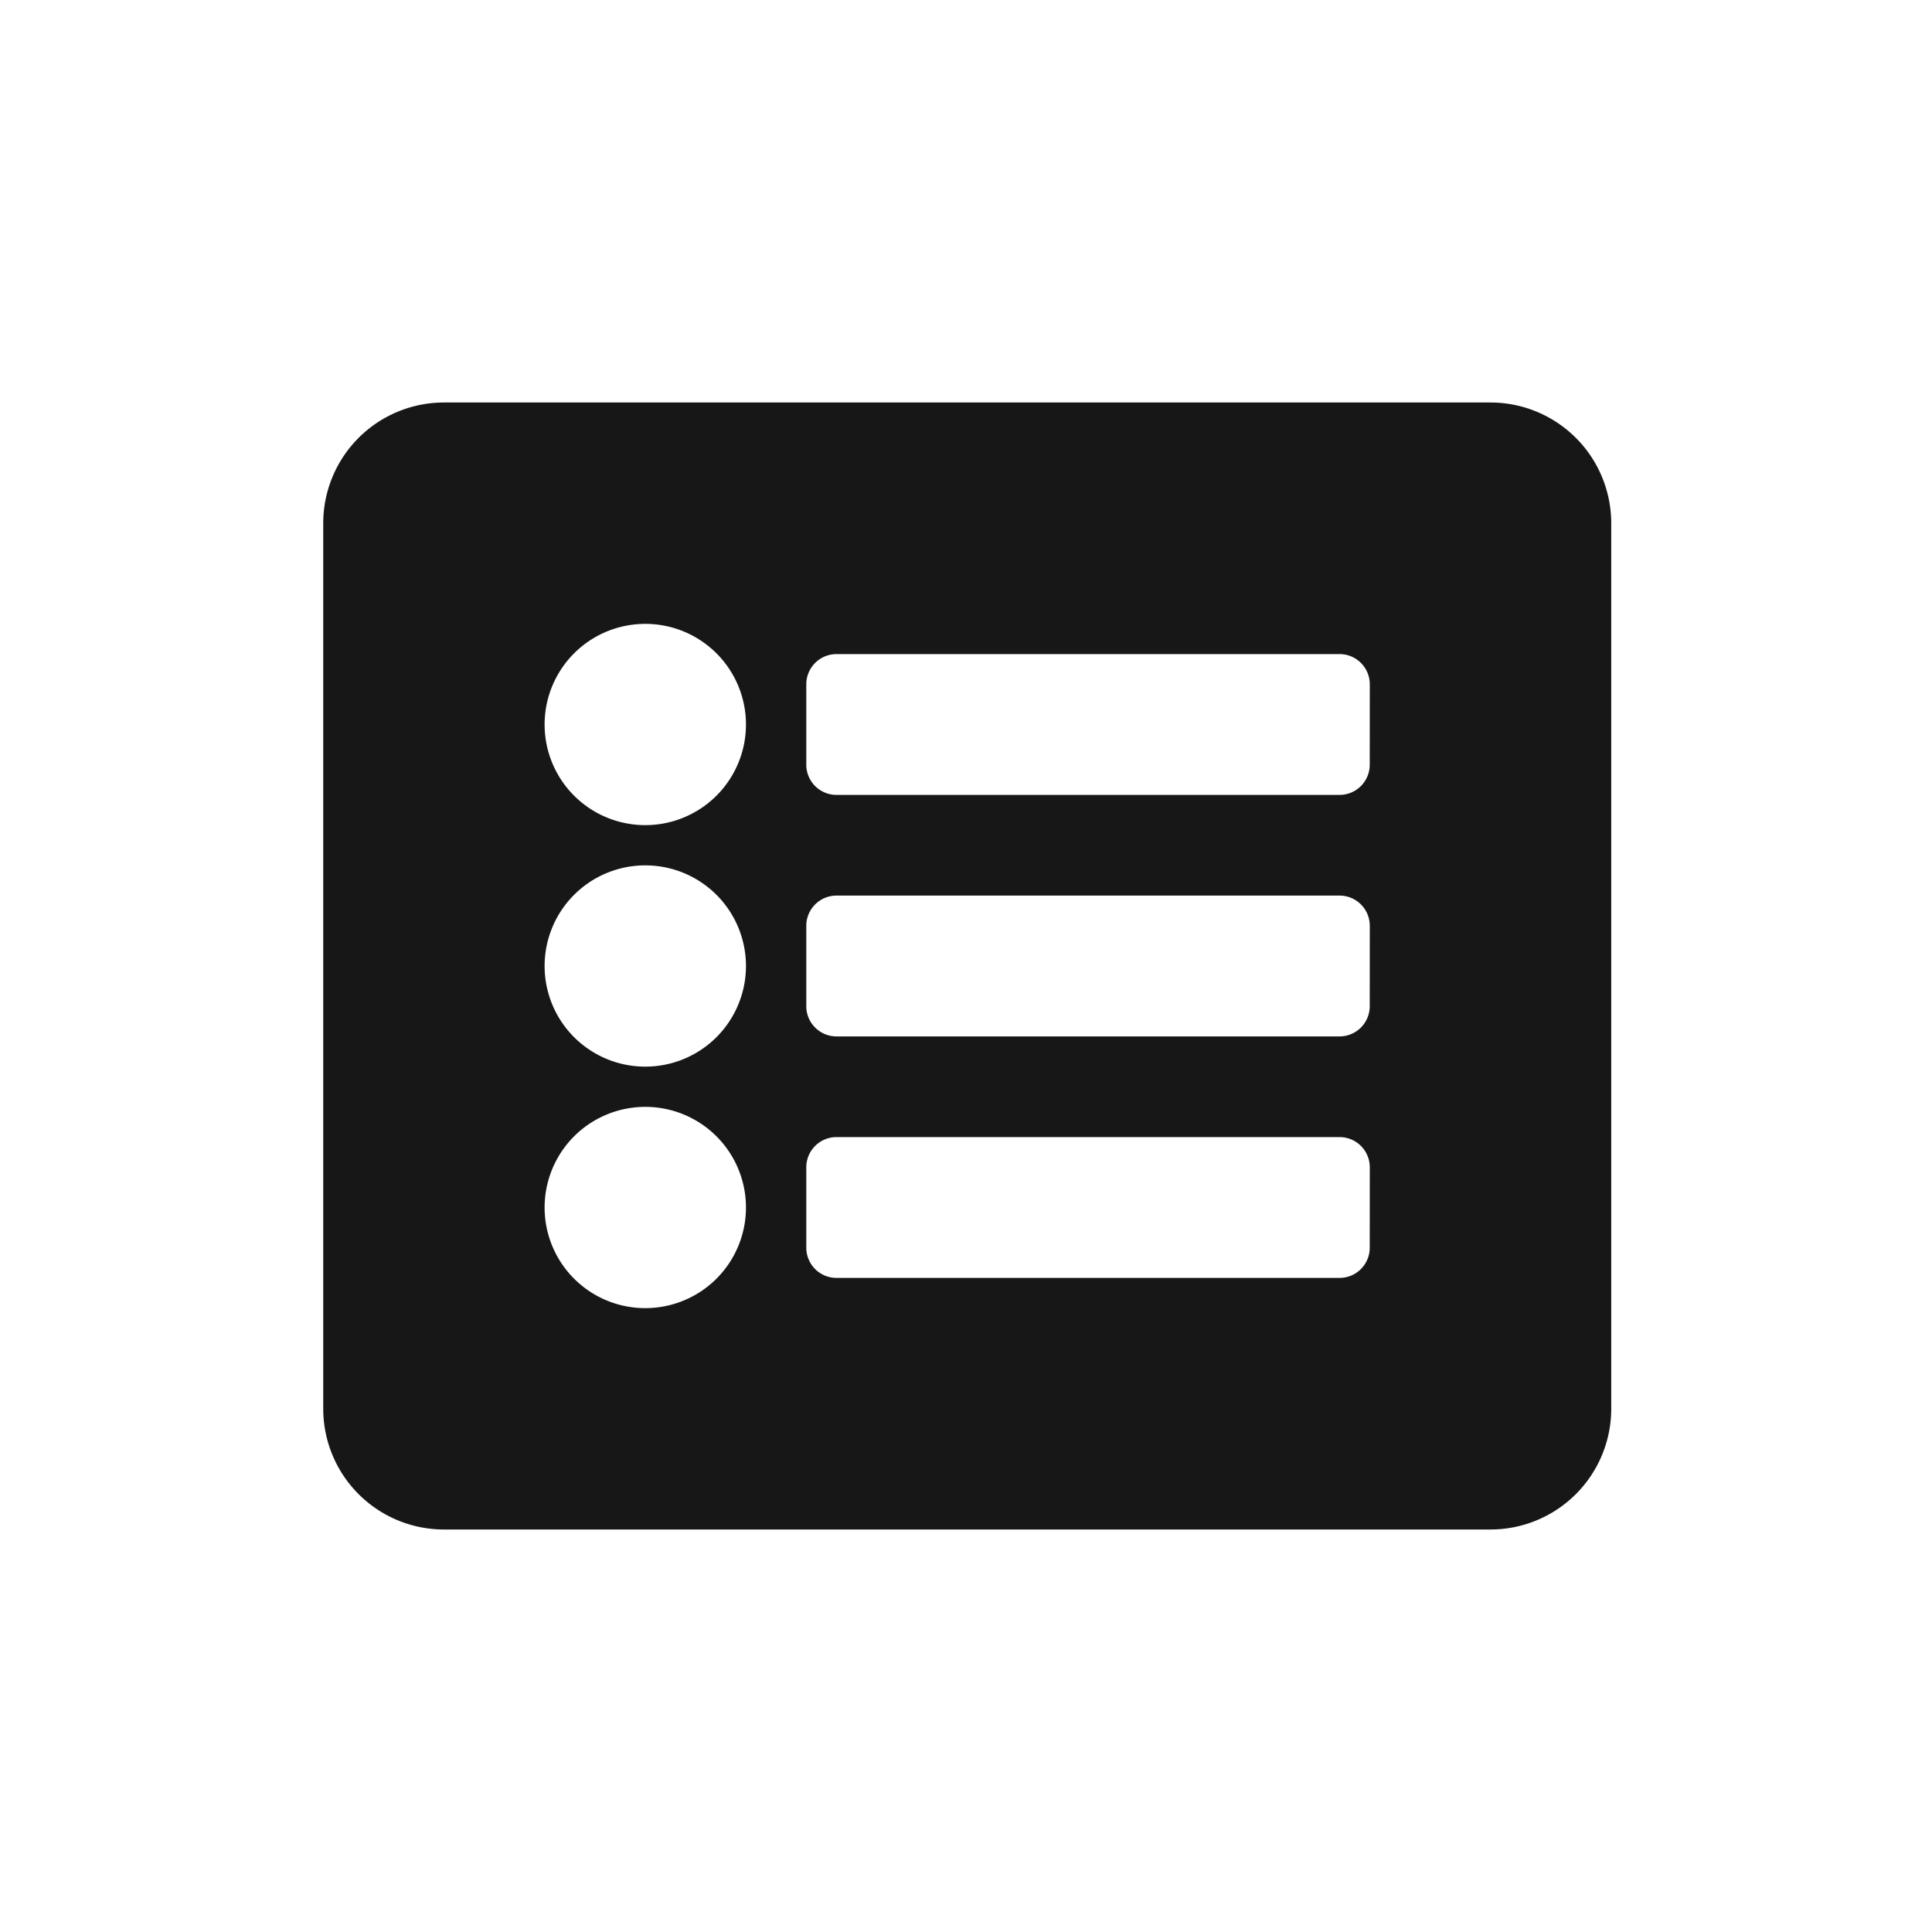 <svg xmlns="http://www.w3.org/2000/svg" width="36" height="36" viewBox="0 0 36 36">
    <defs>
        <style>
            .cls-1{fill:none}.cls-2{fill:#171717}
        </style>
    </defs>
    <g id="ic_Worklist" transform="translate(-8 -68)">
        <rect id="Rectangle_2179" width="36" height="36" class="cls-1" data-name="Rectangle 2179" rx="4" transform="translate(8 68)"/>
        <g id="round-table_chart-24px" transform="translate(12.5 72.5)">
            <path id="Path_640110" d="M9.773 1.5a2.25 2.25 0 0 0 2.25-2.25v-16.5a2.25 2.25 0 0 0-2.25-2.25h-19.5a2.25 2.25 0 0 0-2.25 2.25v16.5a2.25 2.25 0 0 0 2.25 2.25zm-15.75-16.875A1.875 1.875 0 0 1-4.1-13.5a1.875 1.875 0 0 1-1.875 1.875A1.875 1.875 0 0 1-7.852-13.5a1.875 1.875 0 0 1 1.875-1.875zm0 4.5A1.875 1.875 0 0 1-4.1-9a1.875 1.875 0 0 1-1.877 1.875A1.875 1.875 0 0 1-7.852-9a1.875 1.875 0 0 1 1.875-1.875zm0 4.5A1.875 1.875 0 0 1-4.1-4.5a1.875 1.875 0 0 1-1.877 1.875A1.875 1.875 0 0 1-7.852-4.5a1.875 1.875 0 0 1 1.875-1.875zm13.5-6.375a.563.563 0 0 1-.562.562h-9.375a.563.563 0 0 1-.562-.562v-1.5a.563.563 0 0 1 .562-.562h9.375a.563.563 0 0 1 .563.562zm0 4.5a.563.563 0 0 1-.562.562h-9.375a.563.563 0 0 1-.562-.562v-1.5a.563.563 0 0 1 .562-.562h9.375a.563.563 0 0 1 .563.562zm0 4.5a.563.563 0 0 1-.562.562h-9.375a.563.563 0 0 1-.562-.562v-1.5a.563.563 0 0 1 .562-.562h9.375a.563.563 0 0 1 .563.562z" class="cls-2" data-name="Path 640110" transform="translate(13.5 22.5)"/>
            <g id="Bounding_Boxes">
                <path id="Path_3217" d="M0 0h27v27H0z" class="cls-1" data-name="Path 3217"/>
            </g>
        </g>
    </g>
</svg>
